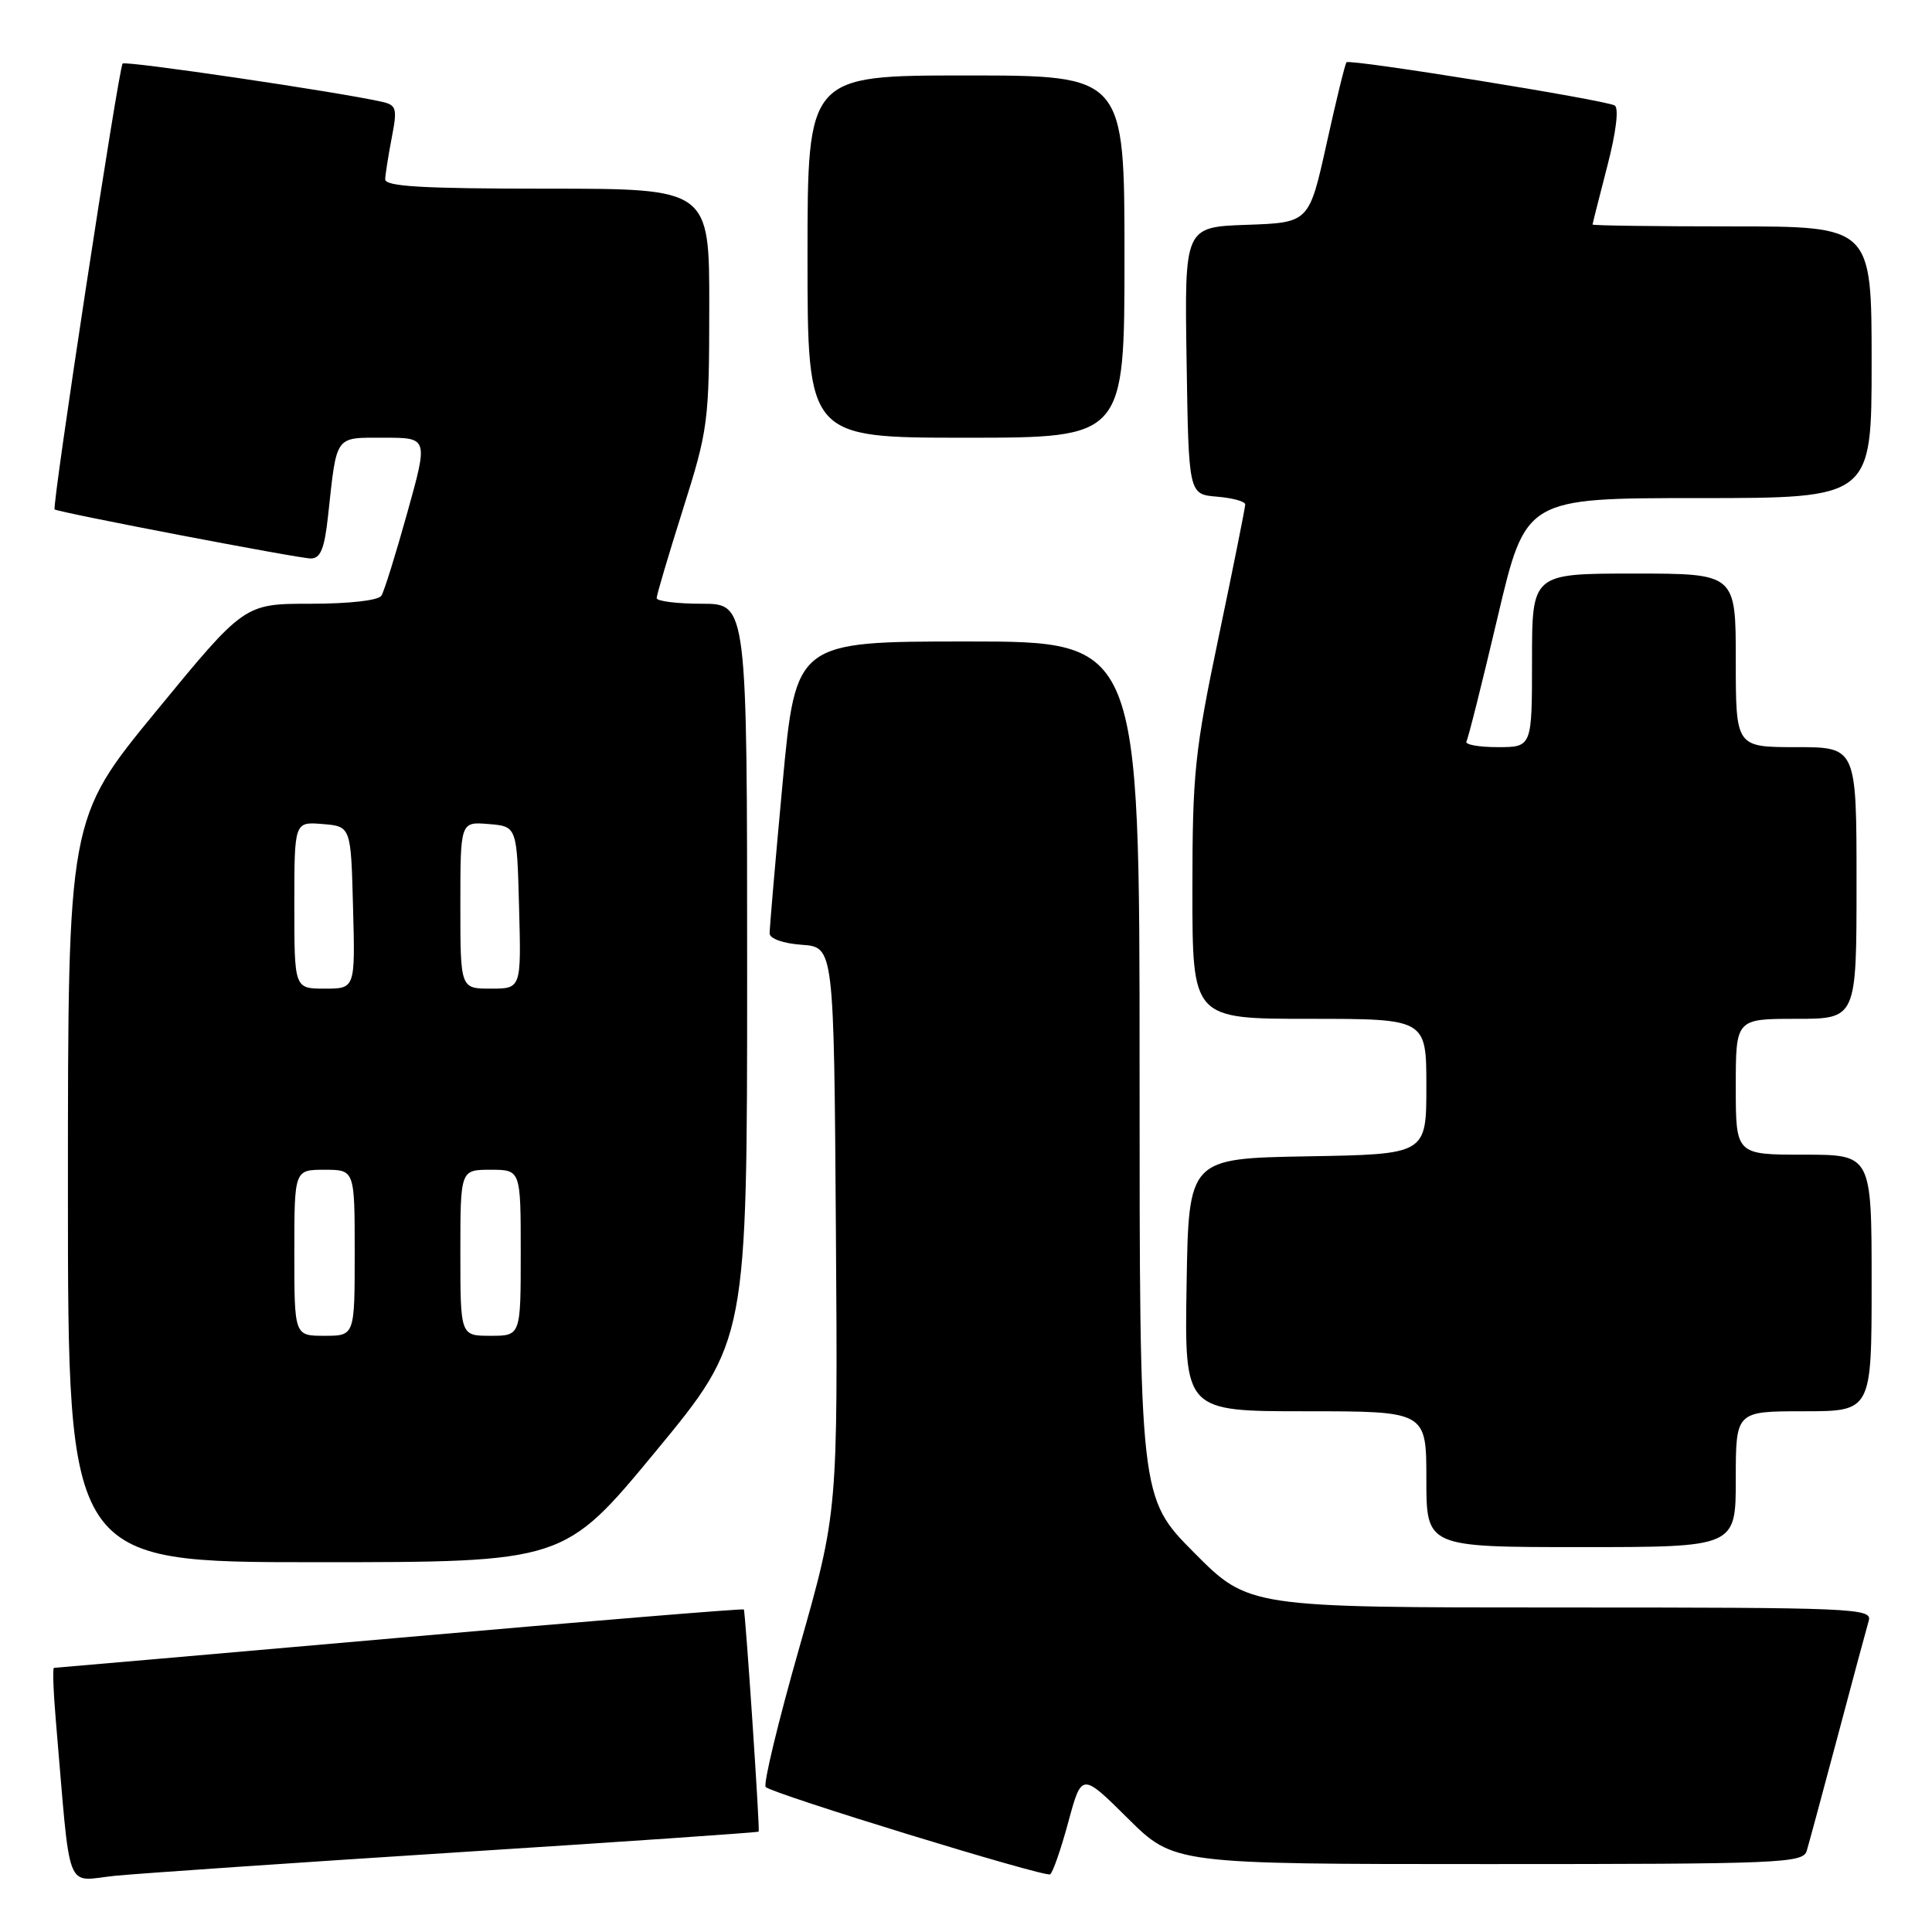 <?xml version="1.0" encoding="UTF-8" standalone="no"?>
<!DOCTYPE svg PUBLIC "-//W3C//DTD SVG 1.1//EN" "http://www.w3.org/Graphics/SVG/1.1/DTD/svg11.dtd" >
<svg xmlns="http://www.w3.org/2000/svg" xmlns:xlink="http://www.w3.org/1999/xlink" version="1.1" viewBox="0 0 256 256">
 <g >
 <path fill="currentColor"
d=" M 60.97 245.42 C 82.67 244.04 100.48 242.81 100.53 242.70 C 100.70 242.34 98.77 213.50 98.56 213.26 C 98.45 213.13 77.91 214.81 52.93 217.01 C 27.94 219.20 7.34 221.00 7.15 221.00 C 6.96 221.00 7.07 224.15 7.40 228.00 C 9.43 251.62 8.49 249.21 15.36 248.54 C 18.74 248.22 39.26 246.81 60.97 245.42 Z  M 141.55 241.45 C 143.33 234.88 143.33 234.88 149.44 240.94 C 155.55 247.00 155.55 247.00 197.21 247.00 C 236.01 247.00 238.90 246.88 239.40 245.25 C 239.69 244.29 241.54 237.43 243.52 230.00 C 245.49 222.57 247.34 215.71 247.62 214.75 C 248.10 213.10 245.69 213.00 206.79 213.00 C 165.45 213.00 165.45 213.00 158.22 205.73 C 151.00 198.45 151.00 198.45 151.00 141.73 C 151.00 85.00 151.00 85.00 128.22 85.00 C 105.45 85.00 105.45 85.00 103.70 103.75 C 102.74 114.06 101.97 123.04 101.98 123.69 C 101.99 124.38 103.81 125.02 106.25 125.19 C 110.50 125.50 110.50 125.50 110.76 162.93 C 111.02 200.36 111.02 200.36 105.93 218.26 C 103.12 228.11 101.11 236.44 101.46 236.79 C 102.37 237.70 138.38 248.76 139.14 248.36 C 139.49 248.17 140.57 245.07 141.55 241.45 Z  M 86.88 192.32 C 99.00 177.64 99.00 177.64 99.00 128.82 C 99.00 80.00 99.00 80.00 93.00 80.00 C 89.70 80.00 87.00 79.66 87.01 79.25 C 87.01 78.84 88.58 73.55 90.49 67.50 C 93.84 56.90 93.97 55.93 93.98 40.75 C 94.00 25.00 94.00 25.00 72.50 25.00 C 55.94 25.00 51.01 24.71 51.04 23.75 C 51.07 23.06 51.46 20.58 51.91 18.24 C 52.66 14.37 52.54 13.93 50.62 13.49 C 45.00 12.21 16.65 8.02 16.25 8.42 C 15.73 8.94 6.84 67.21 7.24 67.50 C 7.80 67.91 39.60 74.00 41.18 74.00 C 42.48 74.00 43.00 72.72 43.48 68.25 C 44.65 57.52 44.30 58.00 50.89 58.00 C 56.74 58.00 56.74 58.00 53.97 67.93 C 52.45 73.39 50.91 78.34 50.54 78.93 C 50.16 79.56 46.27 80.00 41.13 80.00 C 32.38 80.00 32.38 80.00 20.69 94.24 C 9.00 108.47 9.00 108.47 9.00 157.74 C 9.00 207.00 9.00 207.00 41.88 207.00 C 74.75 207.00 74.75 207.00 86.88 192.32 Z  M 230.00 196.00 C 230.00 187.00 230.00 187.00 239.00 187.00 C 248.00 187.00 248.00 187.00 248.00 170.00 C 248.00 153.00 248.00 153.00 239.00 153.00 C 230.00 153.00 230.00 153.00 230.00 144.00 C 230.00 135.00 230.00 135.00 238.00 135.00 C 246.00 135.00 246.00 135.00 246.00 117.00 C 246.00 99.00 246.00 99.00 238.00 99.00 C 230.00 99.00 230.00 99.00 230.00 87.50 C 230.00 76.00 230.00 76.00 216.50 76.00 C 203.00 76.00 203.00 76.00 203.00 87.50 C 203.00 99.00 203.00 99.00 198.44 99.00 C 195.93 99.00 194.08 98.66 194.31 98.25 C 194.55 97.84 196.41 90.41 198.45 81.75 C 202.16 66.00 202.16 66.00 225.08 66.00 C 248.00 66.00 248.00 66.00 248.00 48.00 C 248.00 30.00 248.00 30.00 229.50 30.00 C 219.32 30.00 211.01 29.89 211.02 29.75 C 211.03 29.61 211.91 26.14 212.97 22.03 C 214.14 17.55 214.53 14.33 213.96 13.98 C 212.80 13.26 178.88 7.79 178.42 8.25 C 178.24 8.42 177.05 13.28 175.78 19.04 C 173.46 29.50 173.46 29.50 165.21 29.79 C 156.95 30.08 156.95 30.08 157.23 47.79 C 157.50 65.50 157.50 65.50 161.25 65.81 C 163.31 65.98 165.00 66.44 165.00 66.84 C 165.00 67.23 163.43 75.09 161.50 84.29 C 158.29 99.62 158.00 102.45 158.00 118.01 C 158.00 135.00 158.00 135.00 173.50 135.00 C 189.00 135.00 189.00 135.00 189.00 143.97 C 189.00 152.95 189.00 152.95 173.25 153.22 C 157.50 153.50 157.50 153.50 157.23 170.25 C 156.95 187.00 156.95 187.00 172.98 187.00 C 189.00 187.00 189.00 187.00 189.00 196.00 C 189.00 205.00 189.00 205.00 209.50 205.00 C 230.00 205.00 230.00 205.00 230.00 196.00 Z  M 149.00 34.00 C 149.00 10.00 149.00 10.00 128.00 10.00 C 107.00 10.00 107.00 10.00 107.00 34.00 C 107.00 58.00 107.00 58.00 128.00 58.00 C 149.00 58.00 149.00 58.00 149.00 34.00 Z  M 39.00 166.00 C 39.00 155.00 39.00 155.00 43.00 155.00 C 47.00 155.00 47.00 155.00 47.00 166.00 C 47.00 177.00 47.00 177.00 43.00 177.00 C 39.00 177.00 39.00 177.00 39.00 166.00 Z  M 61.00 166.00 C 61.00 155.00 61.00 155.00 65.00 155.00 C 69.00 155.00 69.00 155.00 69.00 166.00 C 69.00 177.00 69.00 177.00 65.00 177.00 C 61.00 177.00 61.00 177.00 61.00 166.00 Z  M 39.00 119.94 C 39.00 108.88 39.00 108.88 42.75 109.19 C 46.50 109.50 46.50 109.50 46.78 120.25 C 47.07 131.00 47.07 131.00 43.03 131.00 C 39.00 131.00 39.00 131.00 39.00 119.94 Z  M 61.00 119.94 C 61.00 108.88 61.00 108.88 64.75 109.19 C 68.50 109.50 68.50 109.50 68.78 120.25 C 69.07 131.00 69.07 131.00 65.03 131.00 C 61.00 131.00 61.00 131.00 61.00 119.94 Z "/>
</g>
</svg>